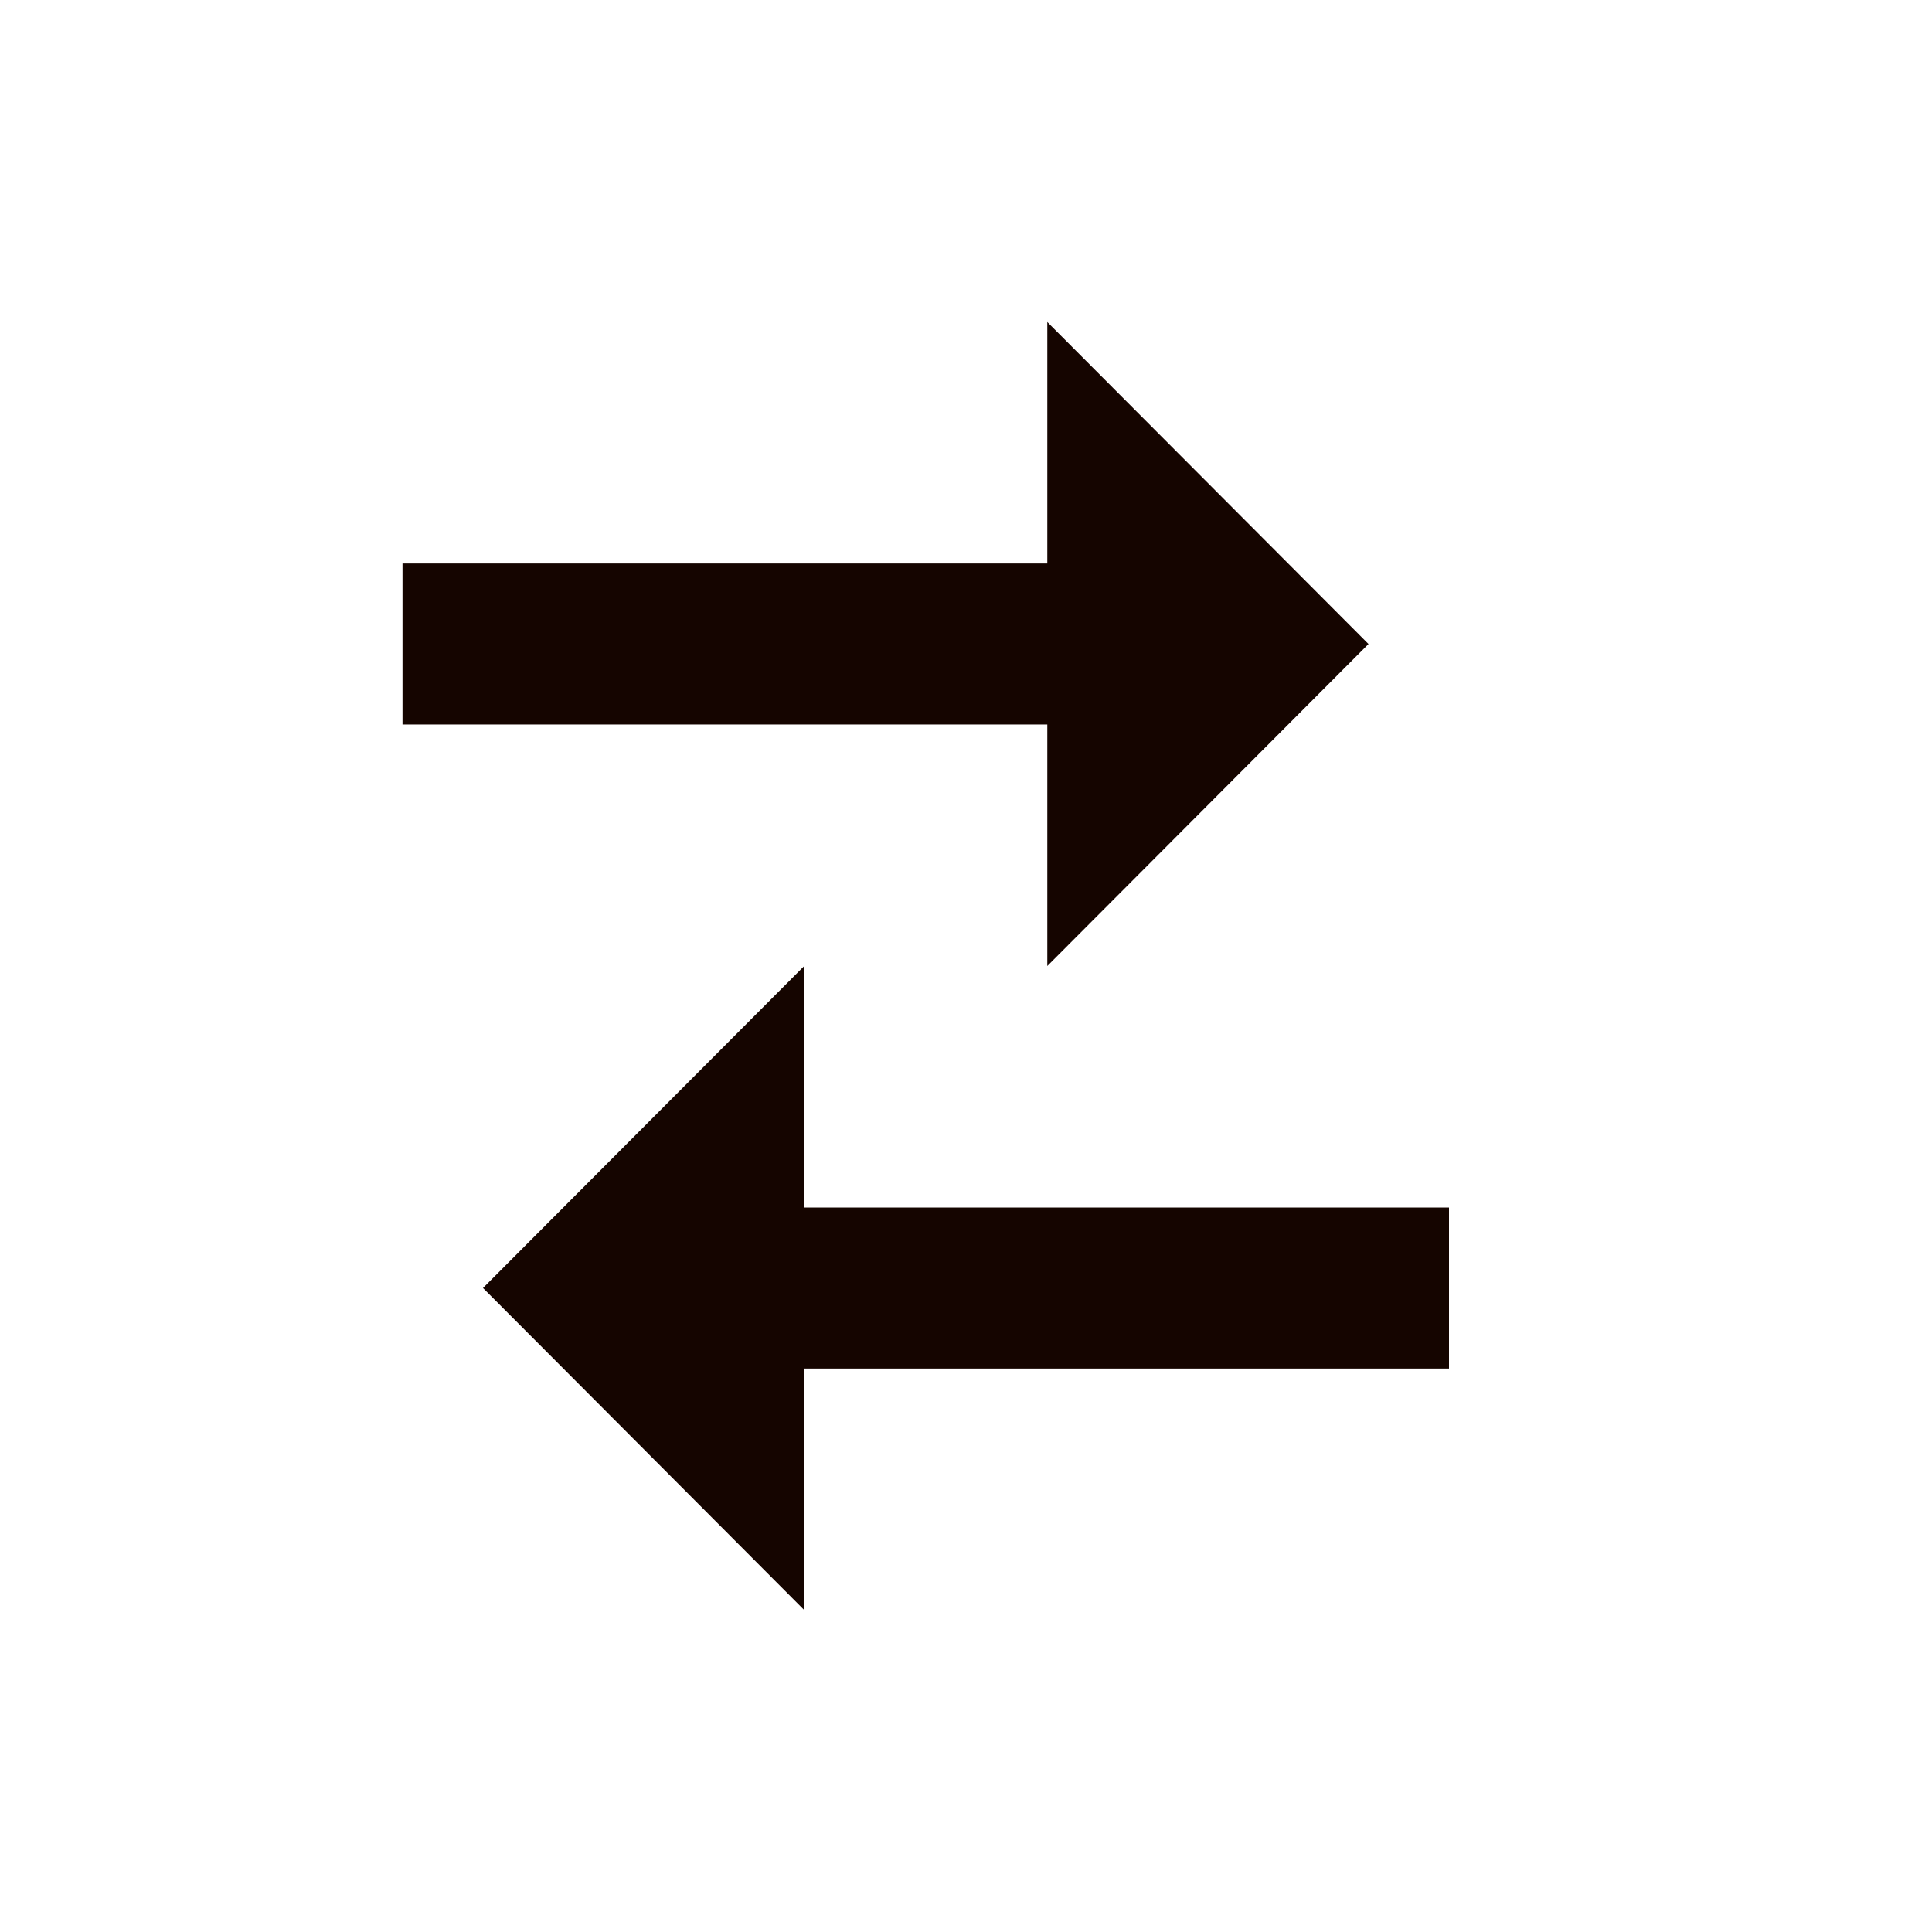 <svg height="24" viewBox="0 0 24 24" width="24" xmlns="http://www.w3.org/2000/svg"><path d="m9.99 12-3.99 4 3.99 4v-3h8.01v-2h-8.01zm7.01-4-3.99-4v3h-8.01v2h8.01v3z" fill="#150500" fill-rule="evenodd"/></svg>